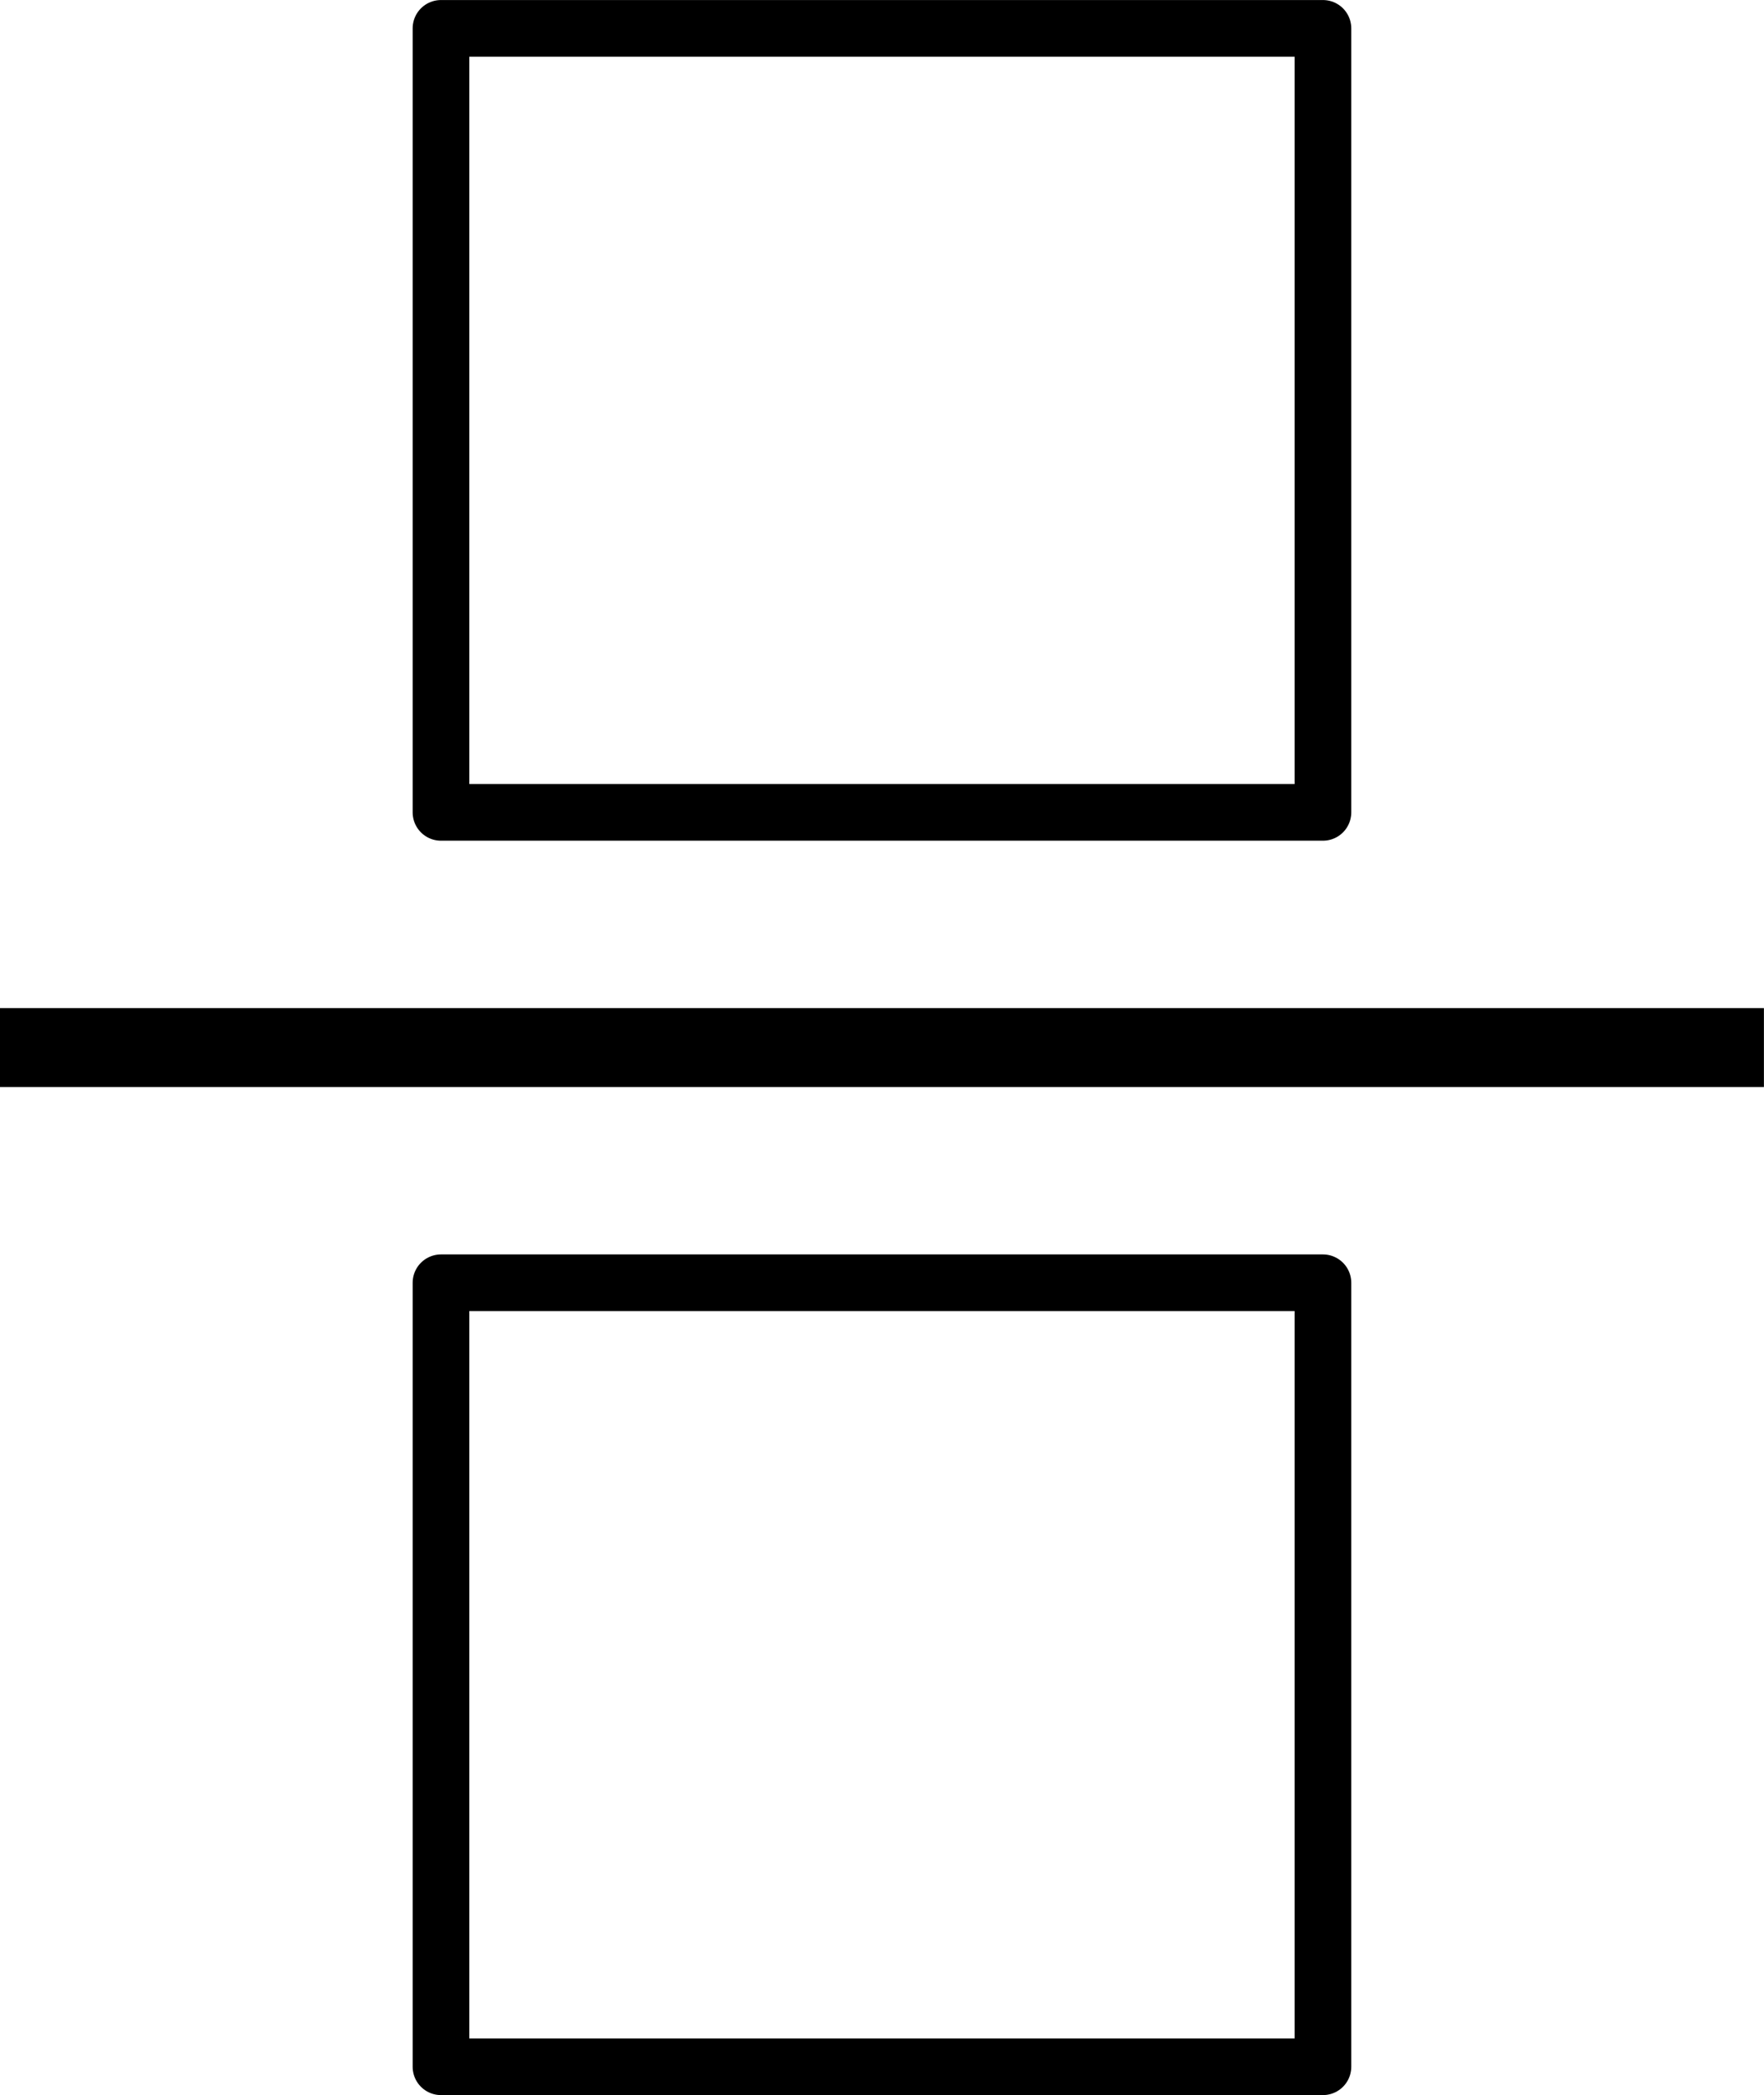 <svg xmlns="http://www.w3.org/2000/svg" width="90.002" height="106.893" viewBox="0 0 23.813 28.282" xmlns:v="https://vecta.io/nano"><path d="M5.953.383h11.906v10.583H5.953zm0 16.933h11.906v10.583H5.953z" fill="none" stroke="#000" stroke-width=".765" stroke-linejoin="round"/><path d="M0 14.141h23.812" fill="#d8626c" fill-opacity=".262" stroke="#000" stroke-width="1.065"/></svg>